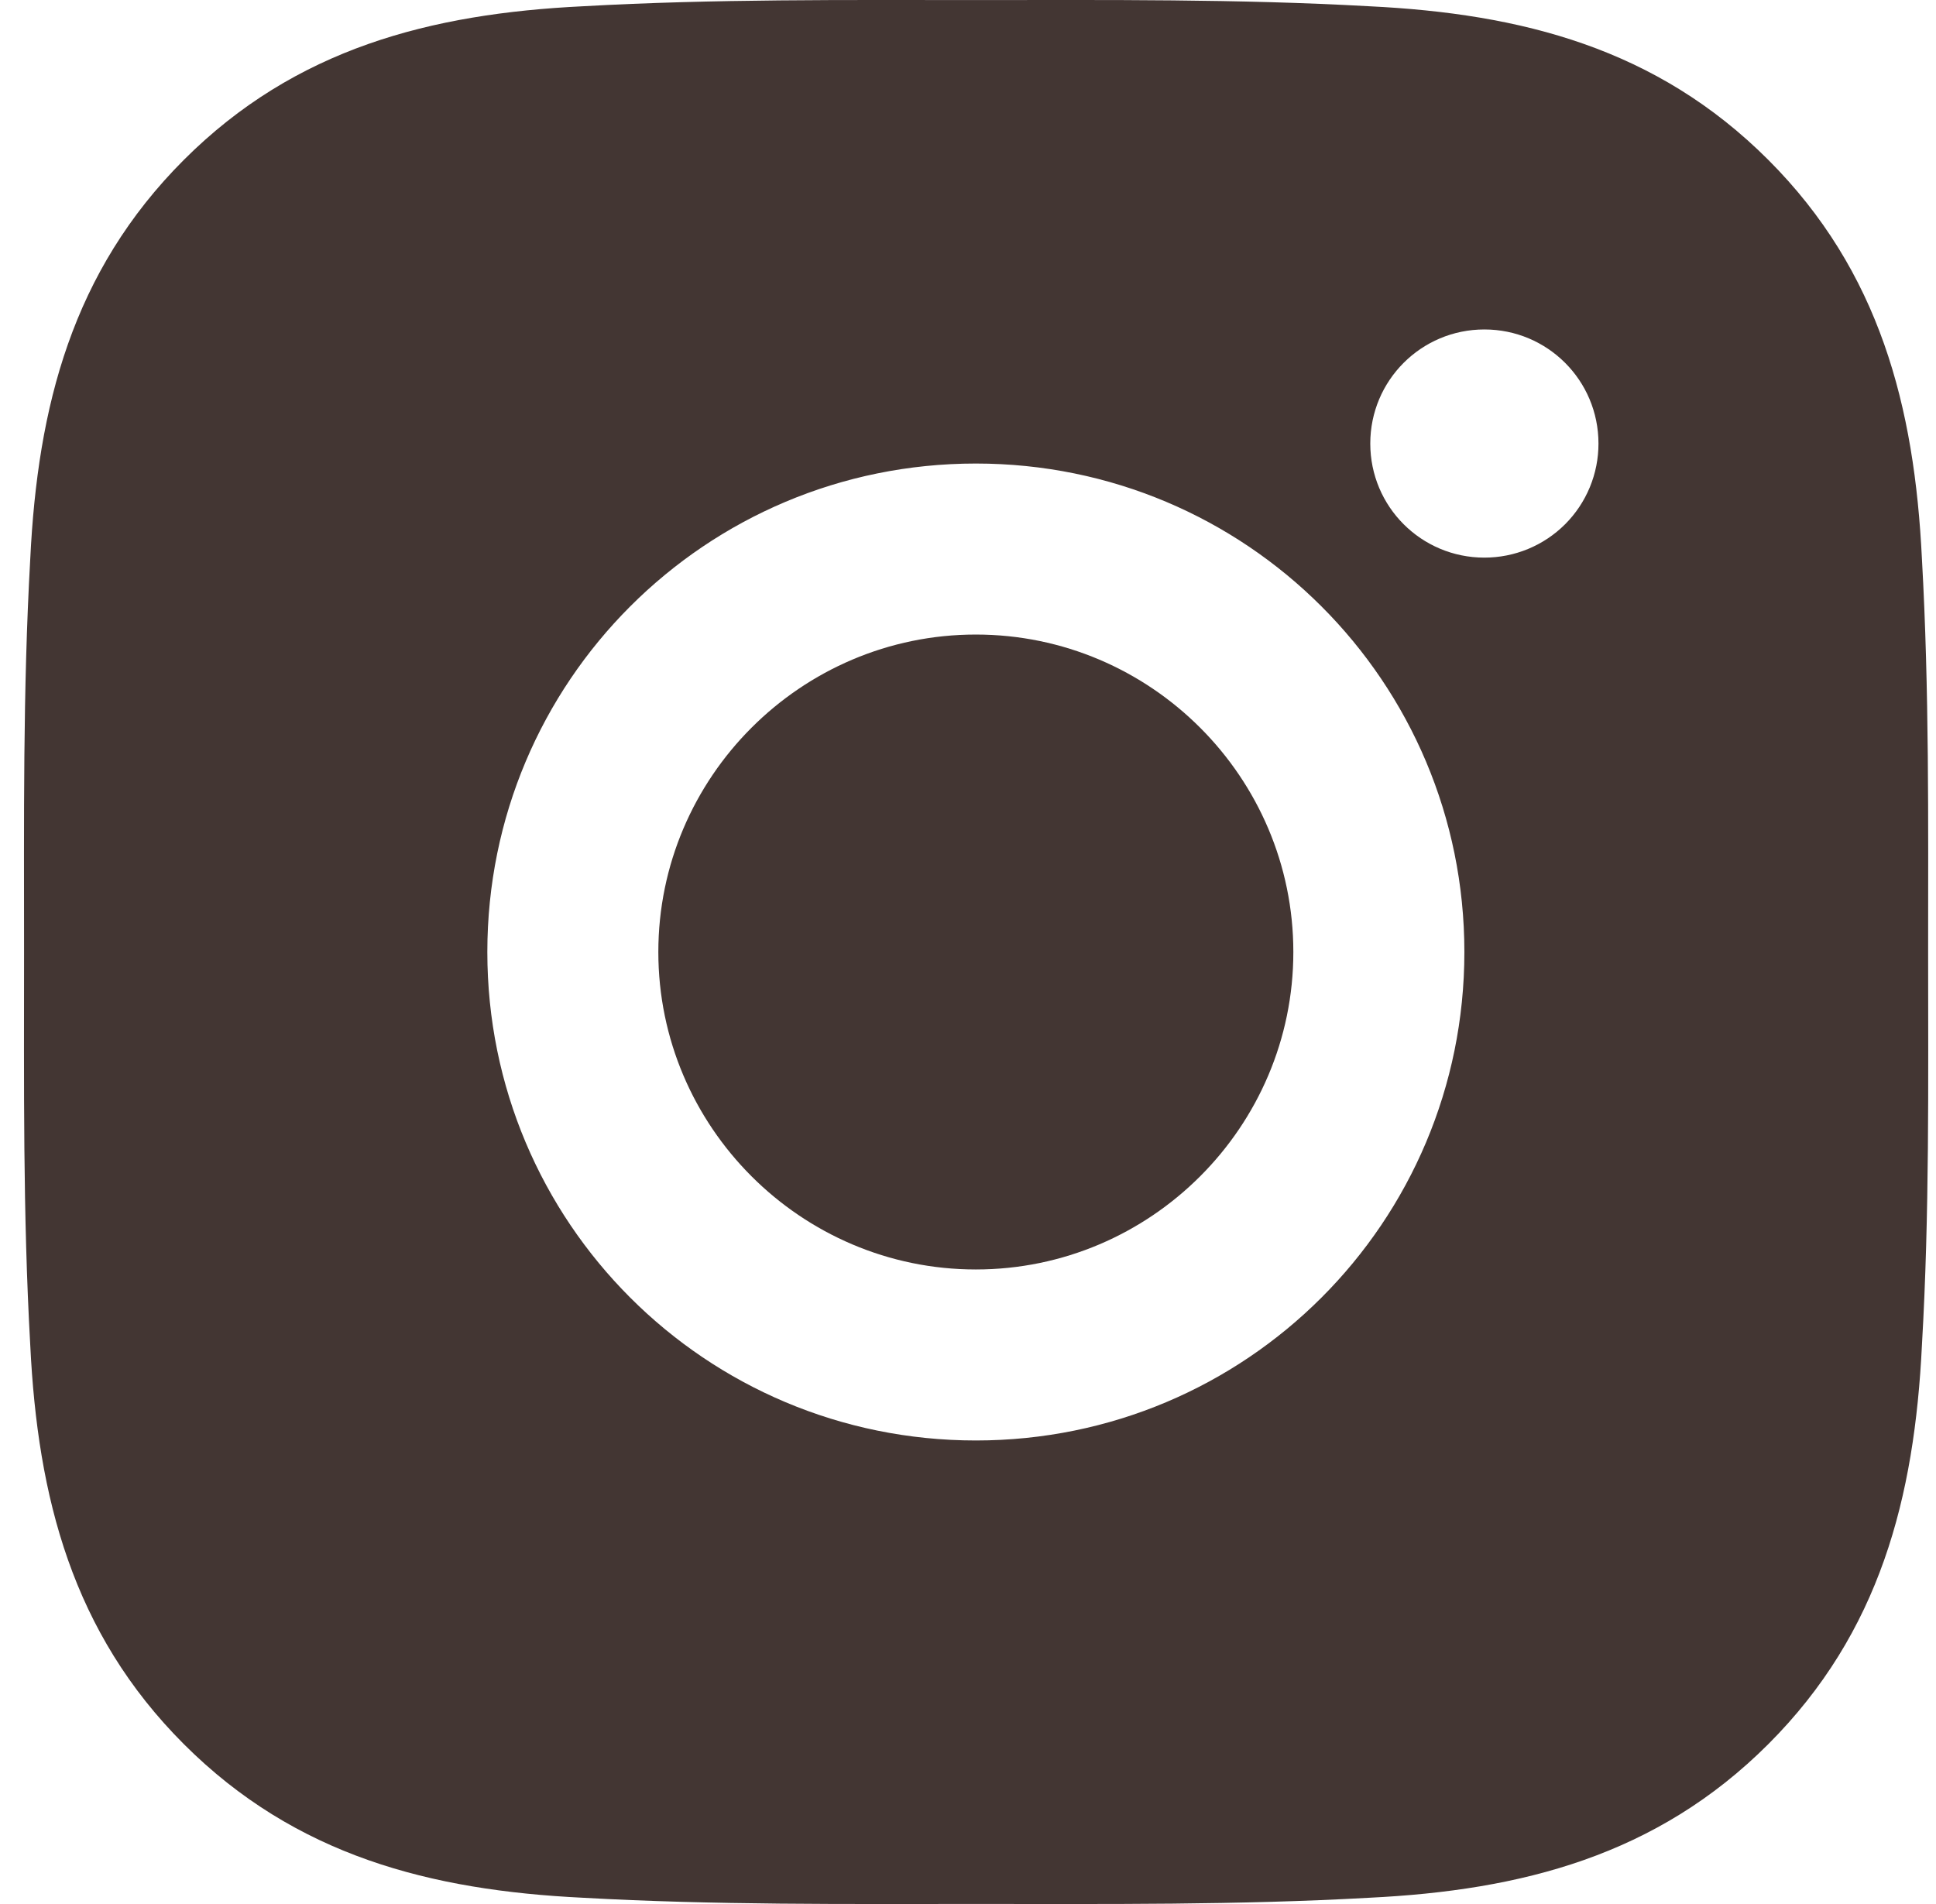 <svg width="61" height="60" viewBox="0 0 61 60" fill="none" xmlns="http://www.w3.org/2000/svg">
<path d="M30.747 19.996C25.239 19.996 20.743 24.491 20.743 30C20.743 35.509 25.239 40.004 30.747 40.004C36.256 40.004 40.751 35.509 40.751 30C40.751 24.491 36.256 19.996 30.747 19.996ZM60.752 30C60.752 25.857 60.789 21.752 60.557 17.617C60.324 12.813 59.228 8.551 55.716 5.038C52.196 1.518 47.941 0.43 43.138 0.197C38.995 -0.035 34.89 0.002 30.755 0.002C26.612 0.002 22.507 -0.035 18.372 0.197C13.569 0.43 9.306 1.526 5.793 5.038C2.274 8.558 1.185 12.813 0.953 17.617C0.72 21.759 0.758 25.865 0.758 30C0.758 34.135 0.72 38.248 0.953 42.383C1.185 47.187 2.281 51.45 5.793 54.962C9.313 58.482 13.569 59.57 18.372 59.803C22.514 60.035 26.62 59.998 30.755 59.998C34.898 59.998 39.003 60.035 43.138 59.803C47.941 59.57 52.204 58.474 55.716 54.962C59.236 51.442 60.324 47.187 60.557 42.383C60.797 38.248 60.752 34.143 60.752 30V30ZM30.747 45.393C22.229 45.393 15.355 38.518 15.355 30C15.355 21.482 22.229 14.607 30.747 14.607C39.265 14.607 46.14 21.482 46.14 30C46.14 38.518 39.265 45.393 30.747 45.393ZM46.77 17.572C44.782 17.572 43.175 15.966 43.175 13.977C43.175 11.988 44.782 10.382 46.77 10.382C48.759 10.382 50.365 11.988 50.365 13.977C50.366 14.449 50.273 14.917 50.093 15.353C49.912 15.79 49.648 16.186 49.314 16.52C48.98 16.854 48.583 17.119 48.147 17.299C47.71 17.48 47.243 17.572 46.77 17.572V17.572Z" fill="#433633"/>
</svg>
